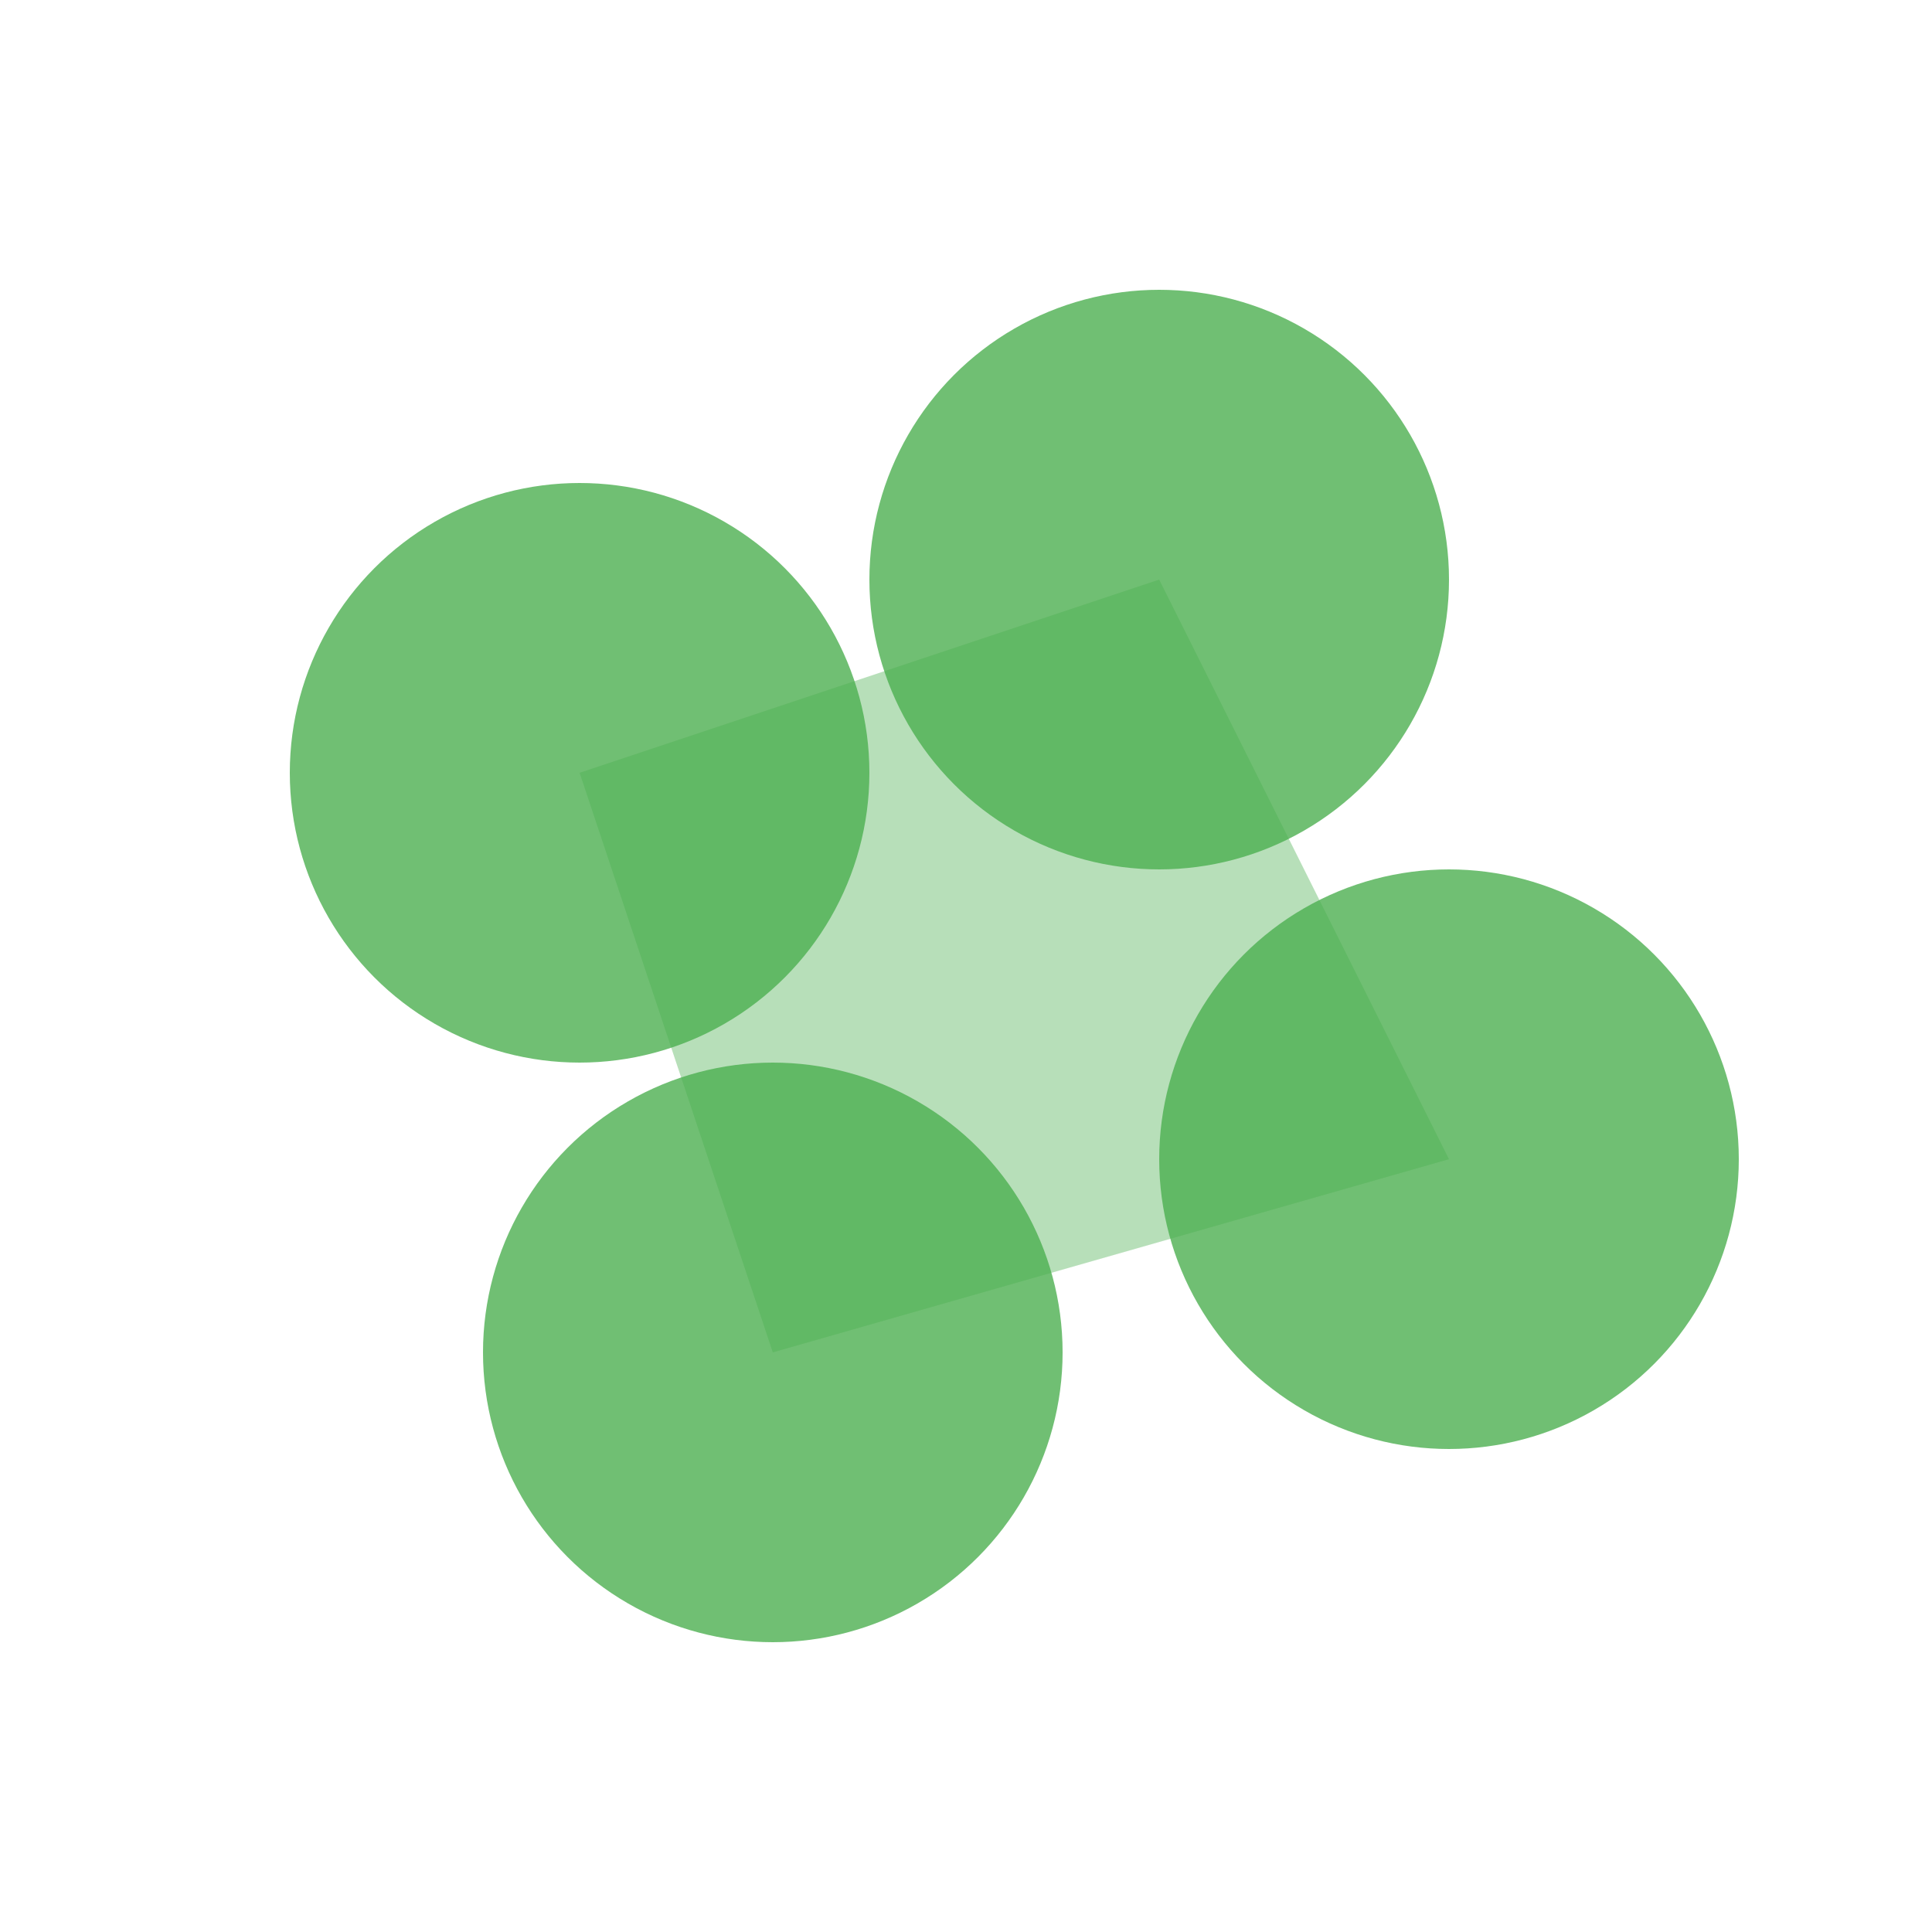 <?xml version="1.0" encoding="UTF-8"?>
<svg width="100px" height="100px" viewBox="0 0 100 100" xmlns="http://www.w3.org/2000/svg">
  <rect width="100%" height="100%" fill="none" />
  <circle cx="30" cy="40" r="15" fill="#4CAF50" opacity="0.8"/>
  <circle cx="60" cy="30" r="15" fill="#4CAF50" opacity="0.8"/>
  <circle cx="75" cy="60" r="15" fill="#4CAF50" opacity="0.8"/>
  <circle cx="40" cy="70" r="15" fill="#4CAF50" opacity="0.8"/>
  <path d="M30 40 L60 30 L75 60 L40 70 Z" fill="#4CAF50" opacity="0.4"/>
</svg>
